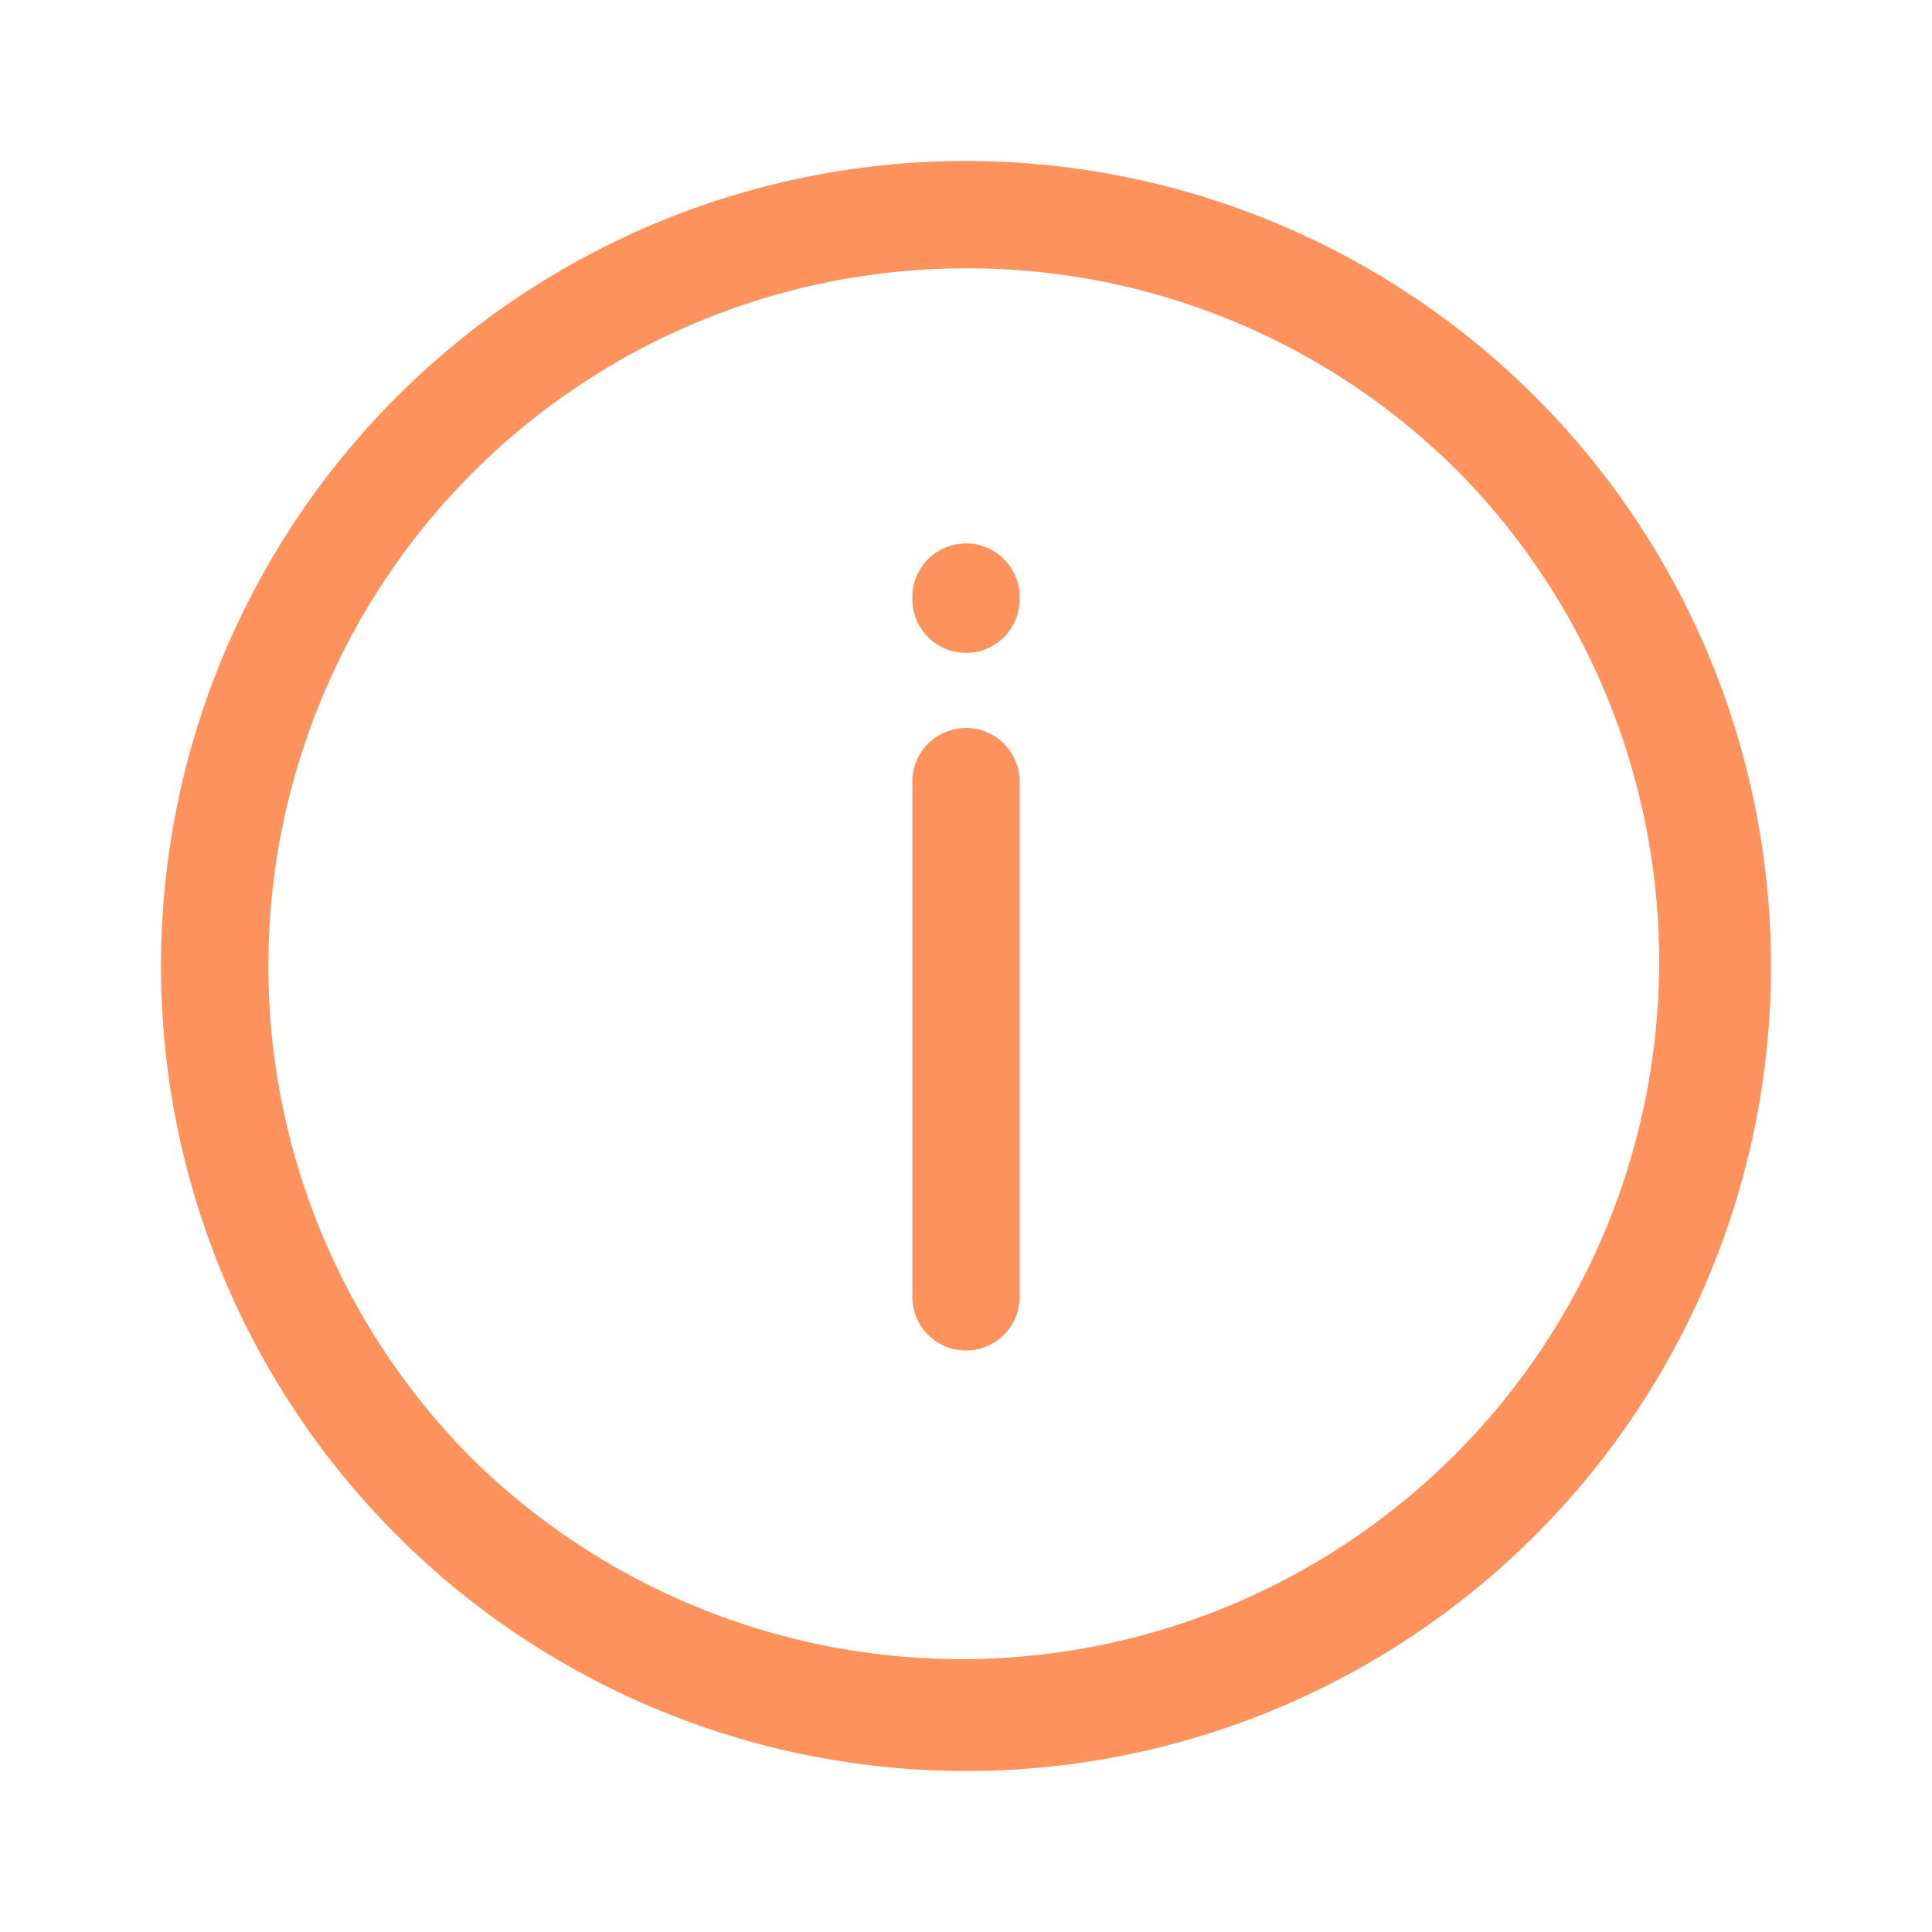 <svg xmlns="http://www.w3.org/2000/svg" xmlns:xlink="http://www.w3.org/1999/xlink" width="36" height="36" viewBox="0 0 36 36">
  <defs>
    <clipPath id="clip-path">
      <rect id="Rectangle_9686" data-name="Rectangle 9686" width="36" height="36" transform="translate(163 469)" fill="none"/>
    </clipPath>
  </defs>
  <g id="info" transform="translate(-163 -469)" clip-path="url(#clip-path)">
    <g id="Group_12279" data-name="Group 12279">
      <path id="Path_124518" data-name="Path 124518" d="M-130,3076.728a1,1,0,0,1-1-1v-9.6a1,1,0,0,1,1-1,1,1,0,0,1,1,1v9.6A1,1,0,0,1-130,3076.728Z" transform="translate(51 3559.293) rotate(180)" fill="#fd925c"/>
      <path id="Path_124519" data-name="Path 124519" d="M-130,3067.167a1,1,0,0,1-1-1v-.04a1,1,0,0,1,1-1,1,1,0,0,1,1,1v.04A1,1,0,0,1-130,3067.167Z" transform="translate(51 3546.293) rotate(180)" fill="#fd925c"/>
      <path id="Ellipse_180" data-name="Ellipse 180" d="M15,2A13,13,0,0,0,5.808,24.192,13,13,0,0,0,24.192,5.808,12.915,12.915,0,0,0,15,2m0-2A15,15,0,1,1,0,15,15,15,0,0,1,15,0Z" transform="translate(166 472)" fill="#fd925c"/>
    </g>
  </g>
</svg>
